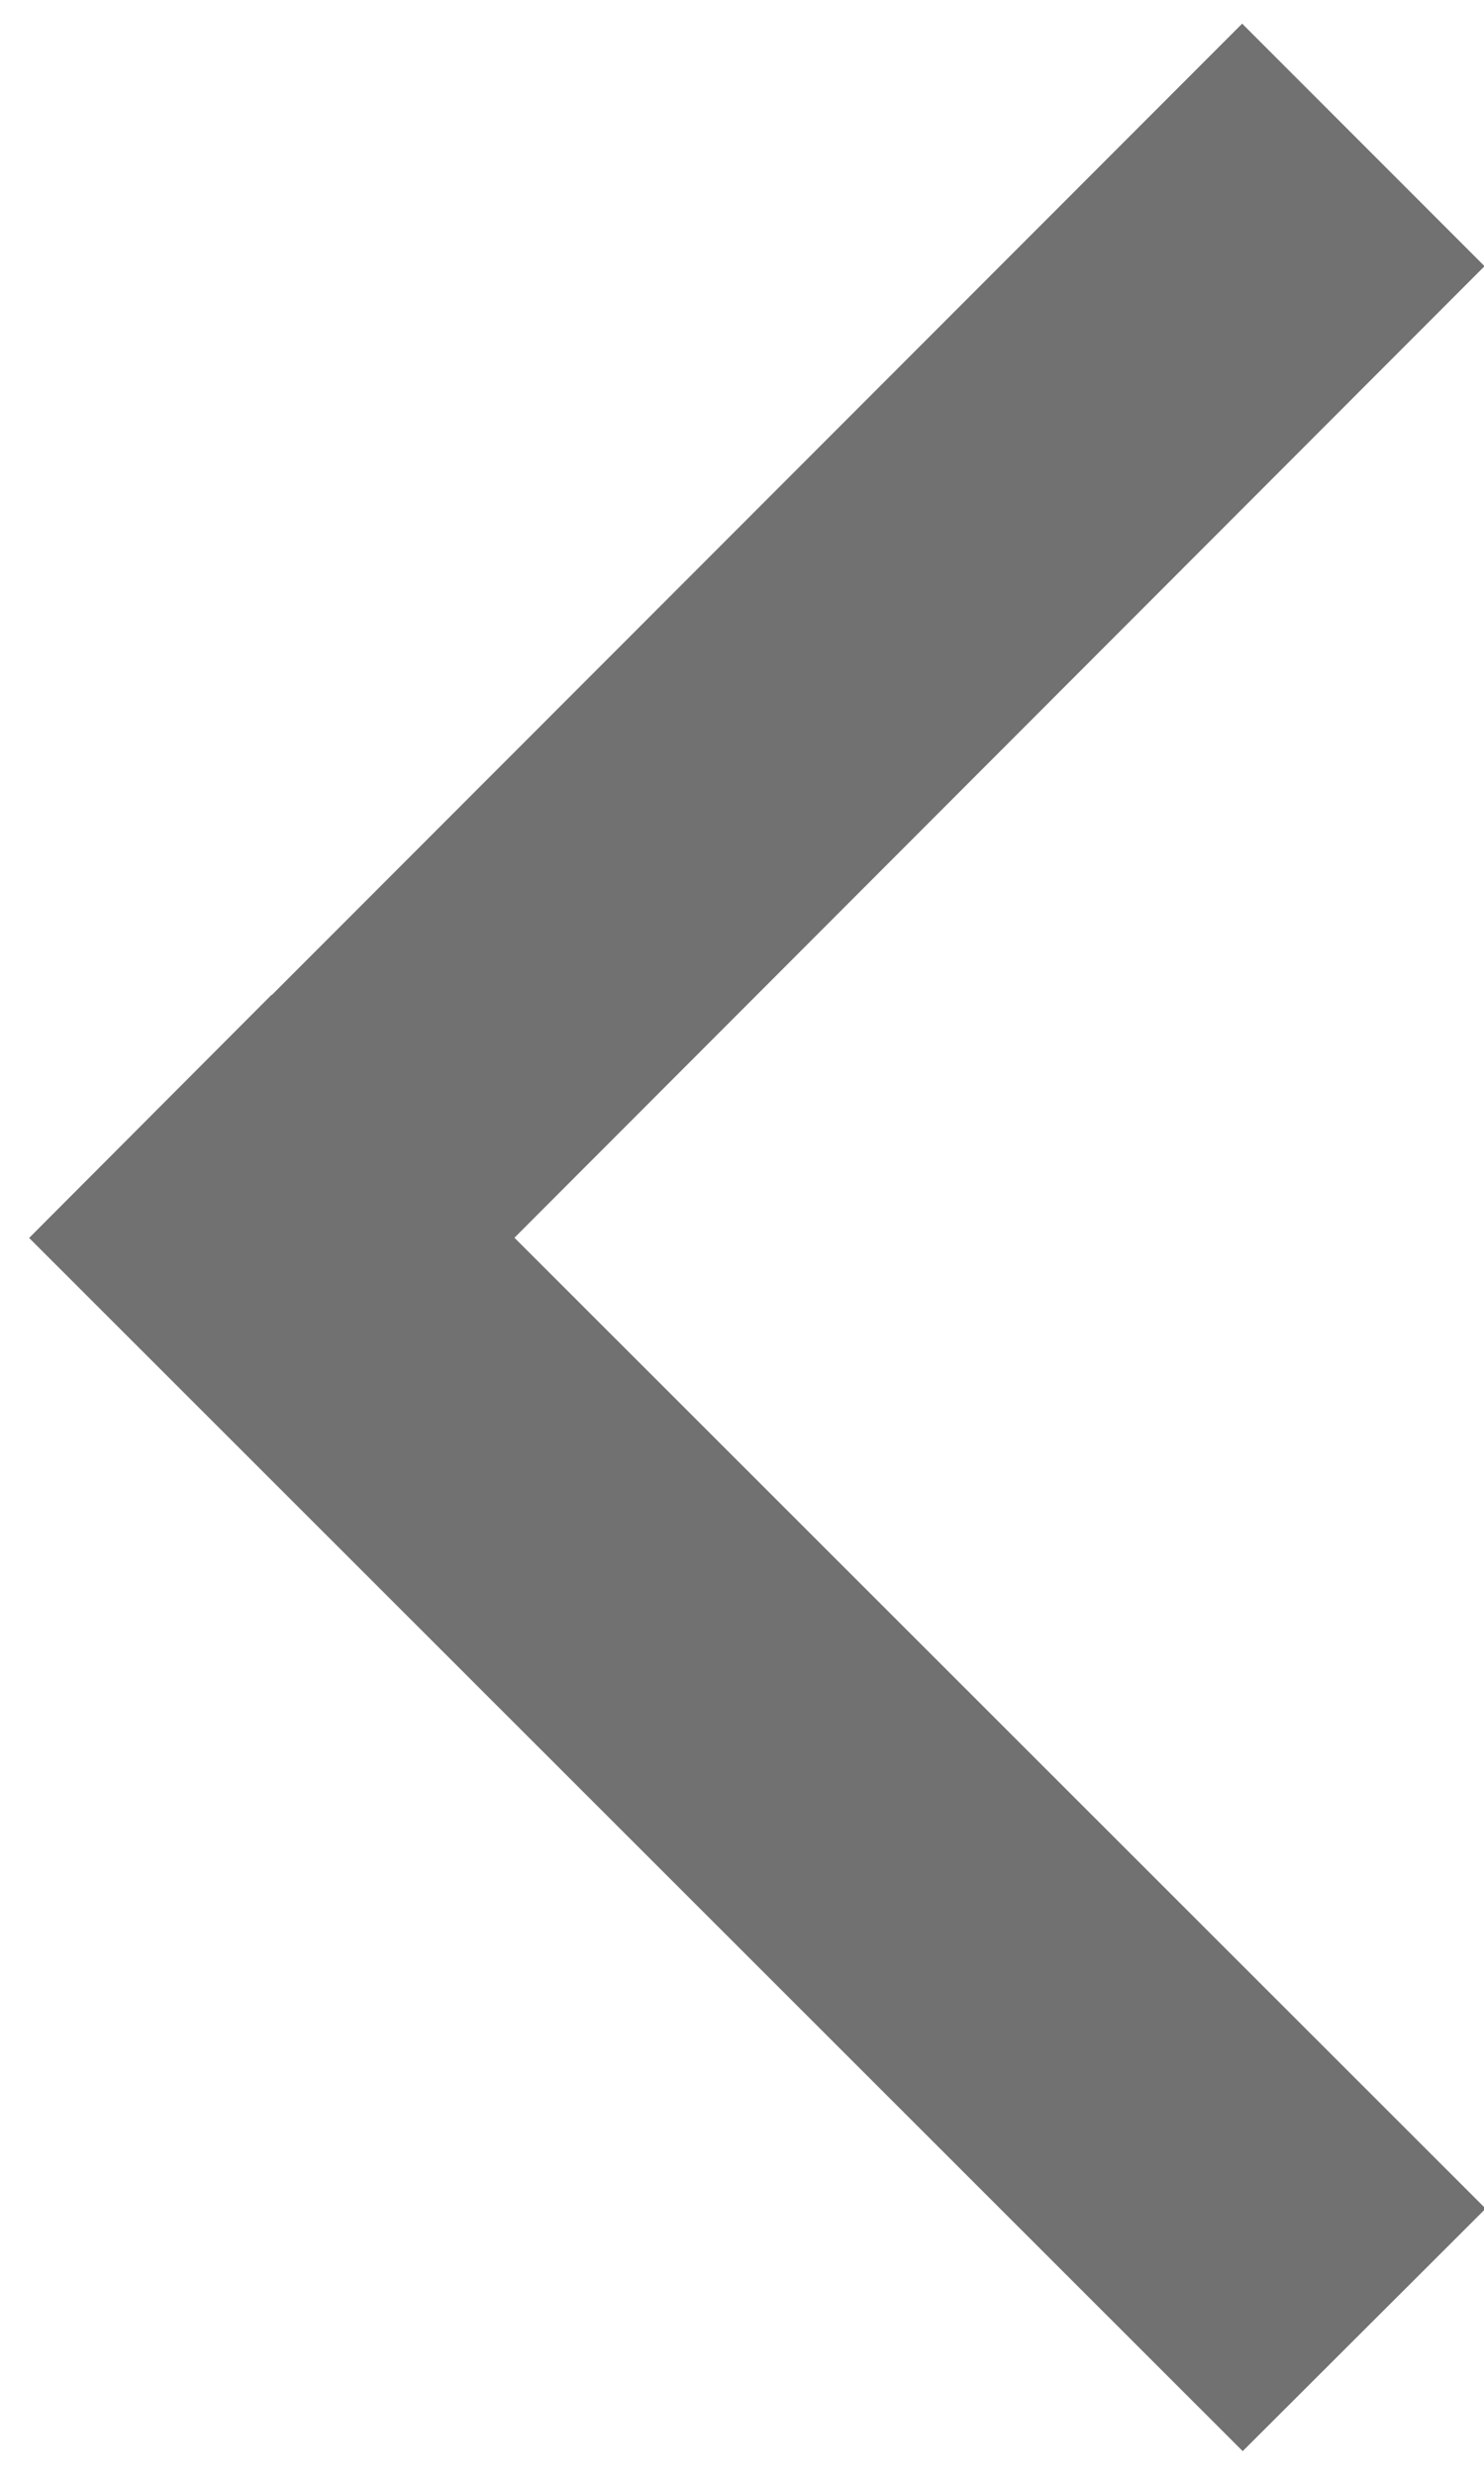 <svg version="1.2" baseProfile="tiny-ps" xmlns="http://www.w3.org/2000/svg" width="27" height="45"><style/><g id="Доступные квесты 3 При нажатии"><path id="Прямоугольник 12 копия" d="M4.94 18.09l22.09 22.07-4.42 4.41L.53 22.51l4.41-4.42zM22.6.43l4.41 4.41L4.95 26.92.53 22.51 22.6.43z" fill="#717171"/></g></svg>